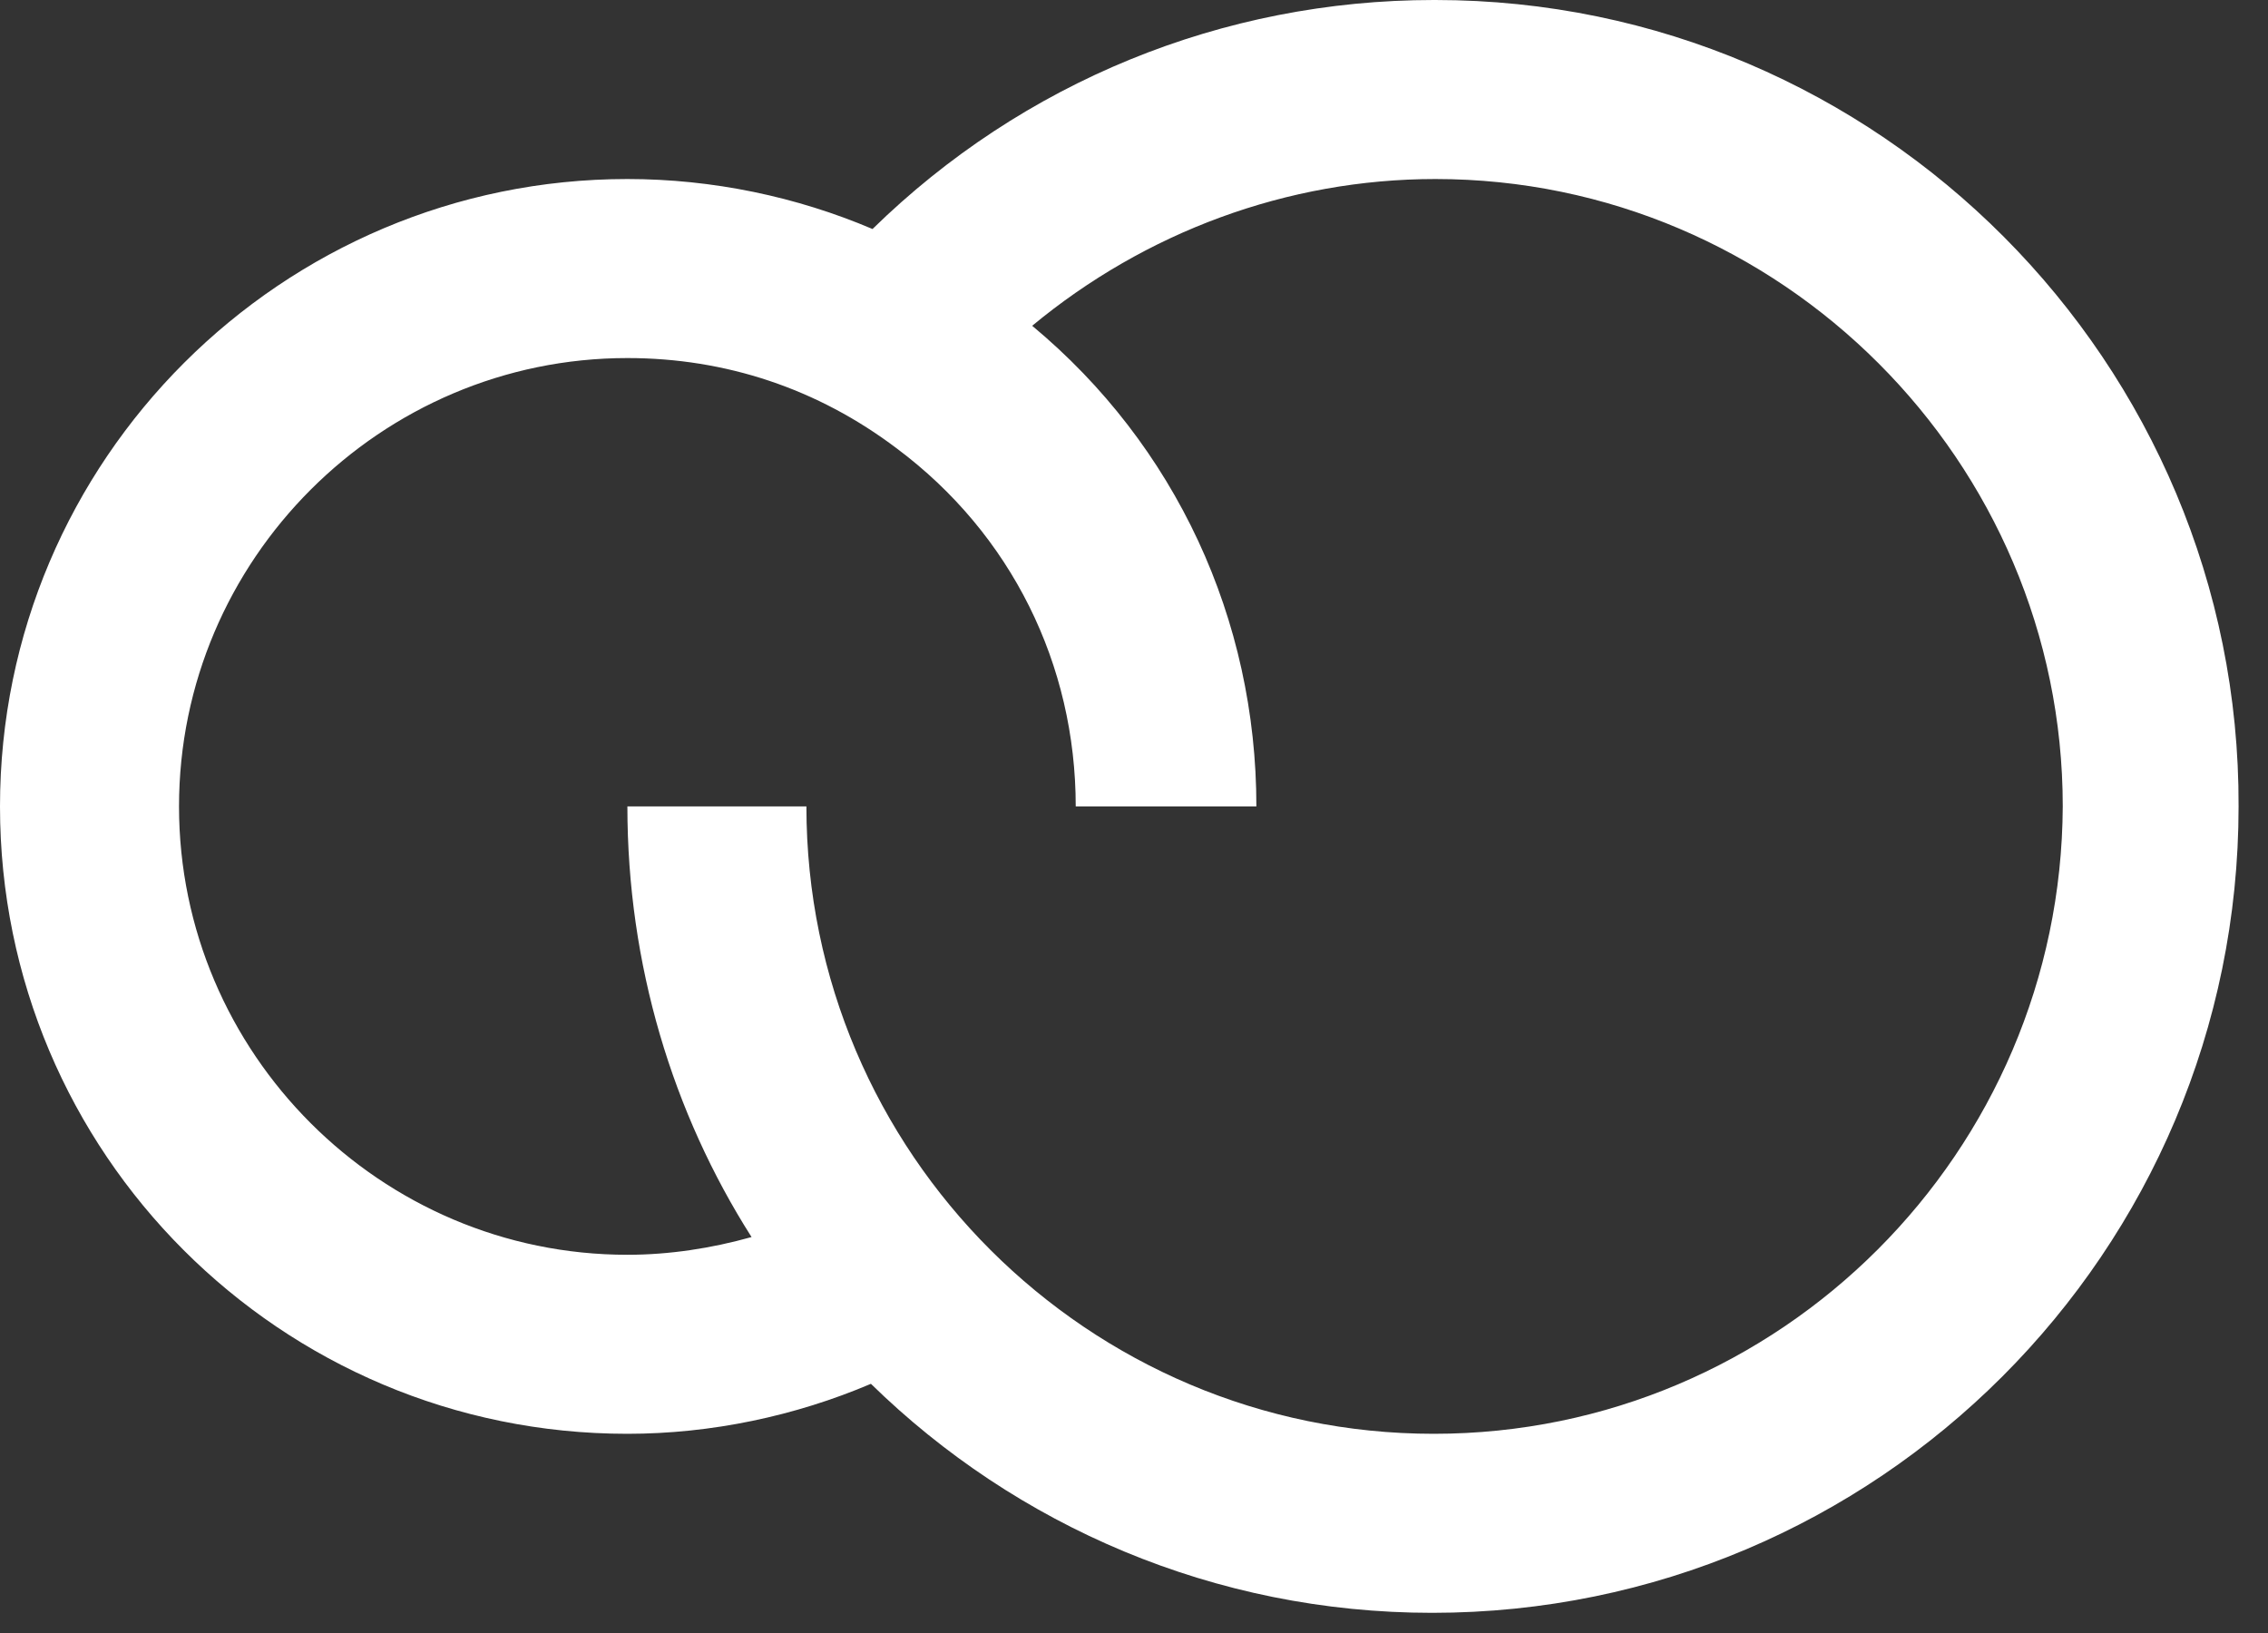 <svg width="75" height="54" viewBox="0 0 75 54" fill="none" xmlns="http://www.w3.org/2000/svg">
<rect x="0" y="0" width="75" height="54" fill="#333333" stroke="none"/>
<path d="M47.467 0C47.413 0 47.413 0 47.413 0C40.427 0 33.813 2.72 28.853 7.573C26.347 6.507 23.573 5.92 20.747 5.92C9.333 5.92 0 15.2 0 26.667C0 38.133 9.28 47.413 20.747 47.413C23.52 47.413 26.293 46.827 28.8 45.76C33.6 50.453 40.16 53.333 47.36 53.333C62.08 53.333 74.027 41.387 74.027 26.667C74.08 12 62.133 0 47.467 0ZM47.413 47.413C36 47.413 26.667 38.133 26.667 26.667H20.747C20.747 31.893 22.24 36.8 24.853 40.907C23.52 41.28 22.133 41.493 20.747 41.493C12.587 41.493 5.92 34.827 5.92 26.667C5.92 18.507 12.587 11.84 20.747 11.84C24 11.84 27.04 12.853 29.653 14.827C33.44 17.653 35.573 21.973 35.573 26.667H41.547C41.547 20.48 38.88 14.72 34.133 10.773C37.867 7.68 42.56 5.92 47.467 5.92C58.88 5.92 68.213 15.253 68.213 26.667C68.16 38.08 58.88 47.413 47.413 47.413Z" fill="white"/>
</svg>
